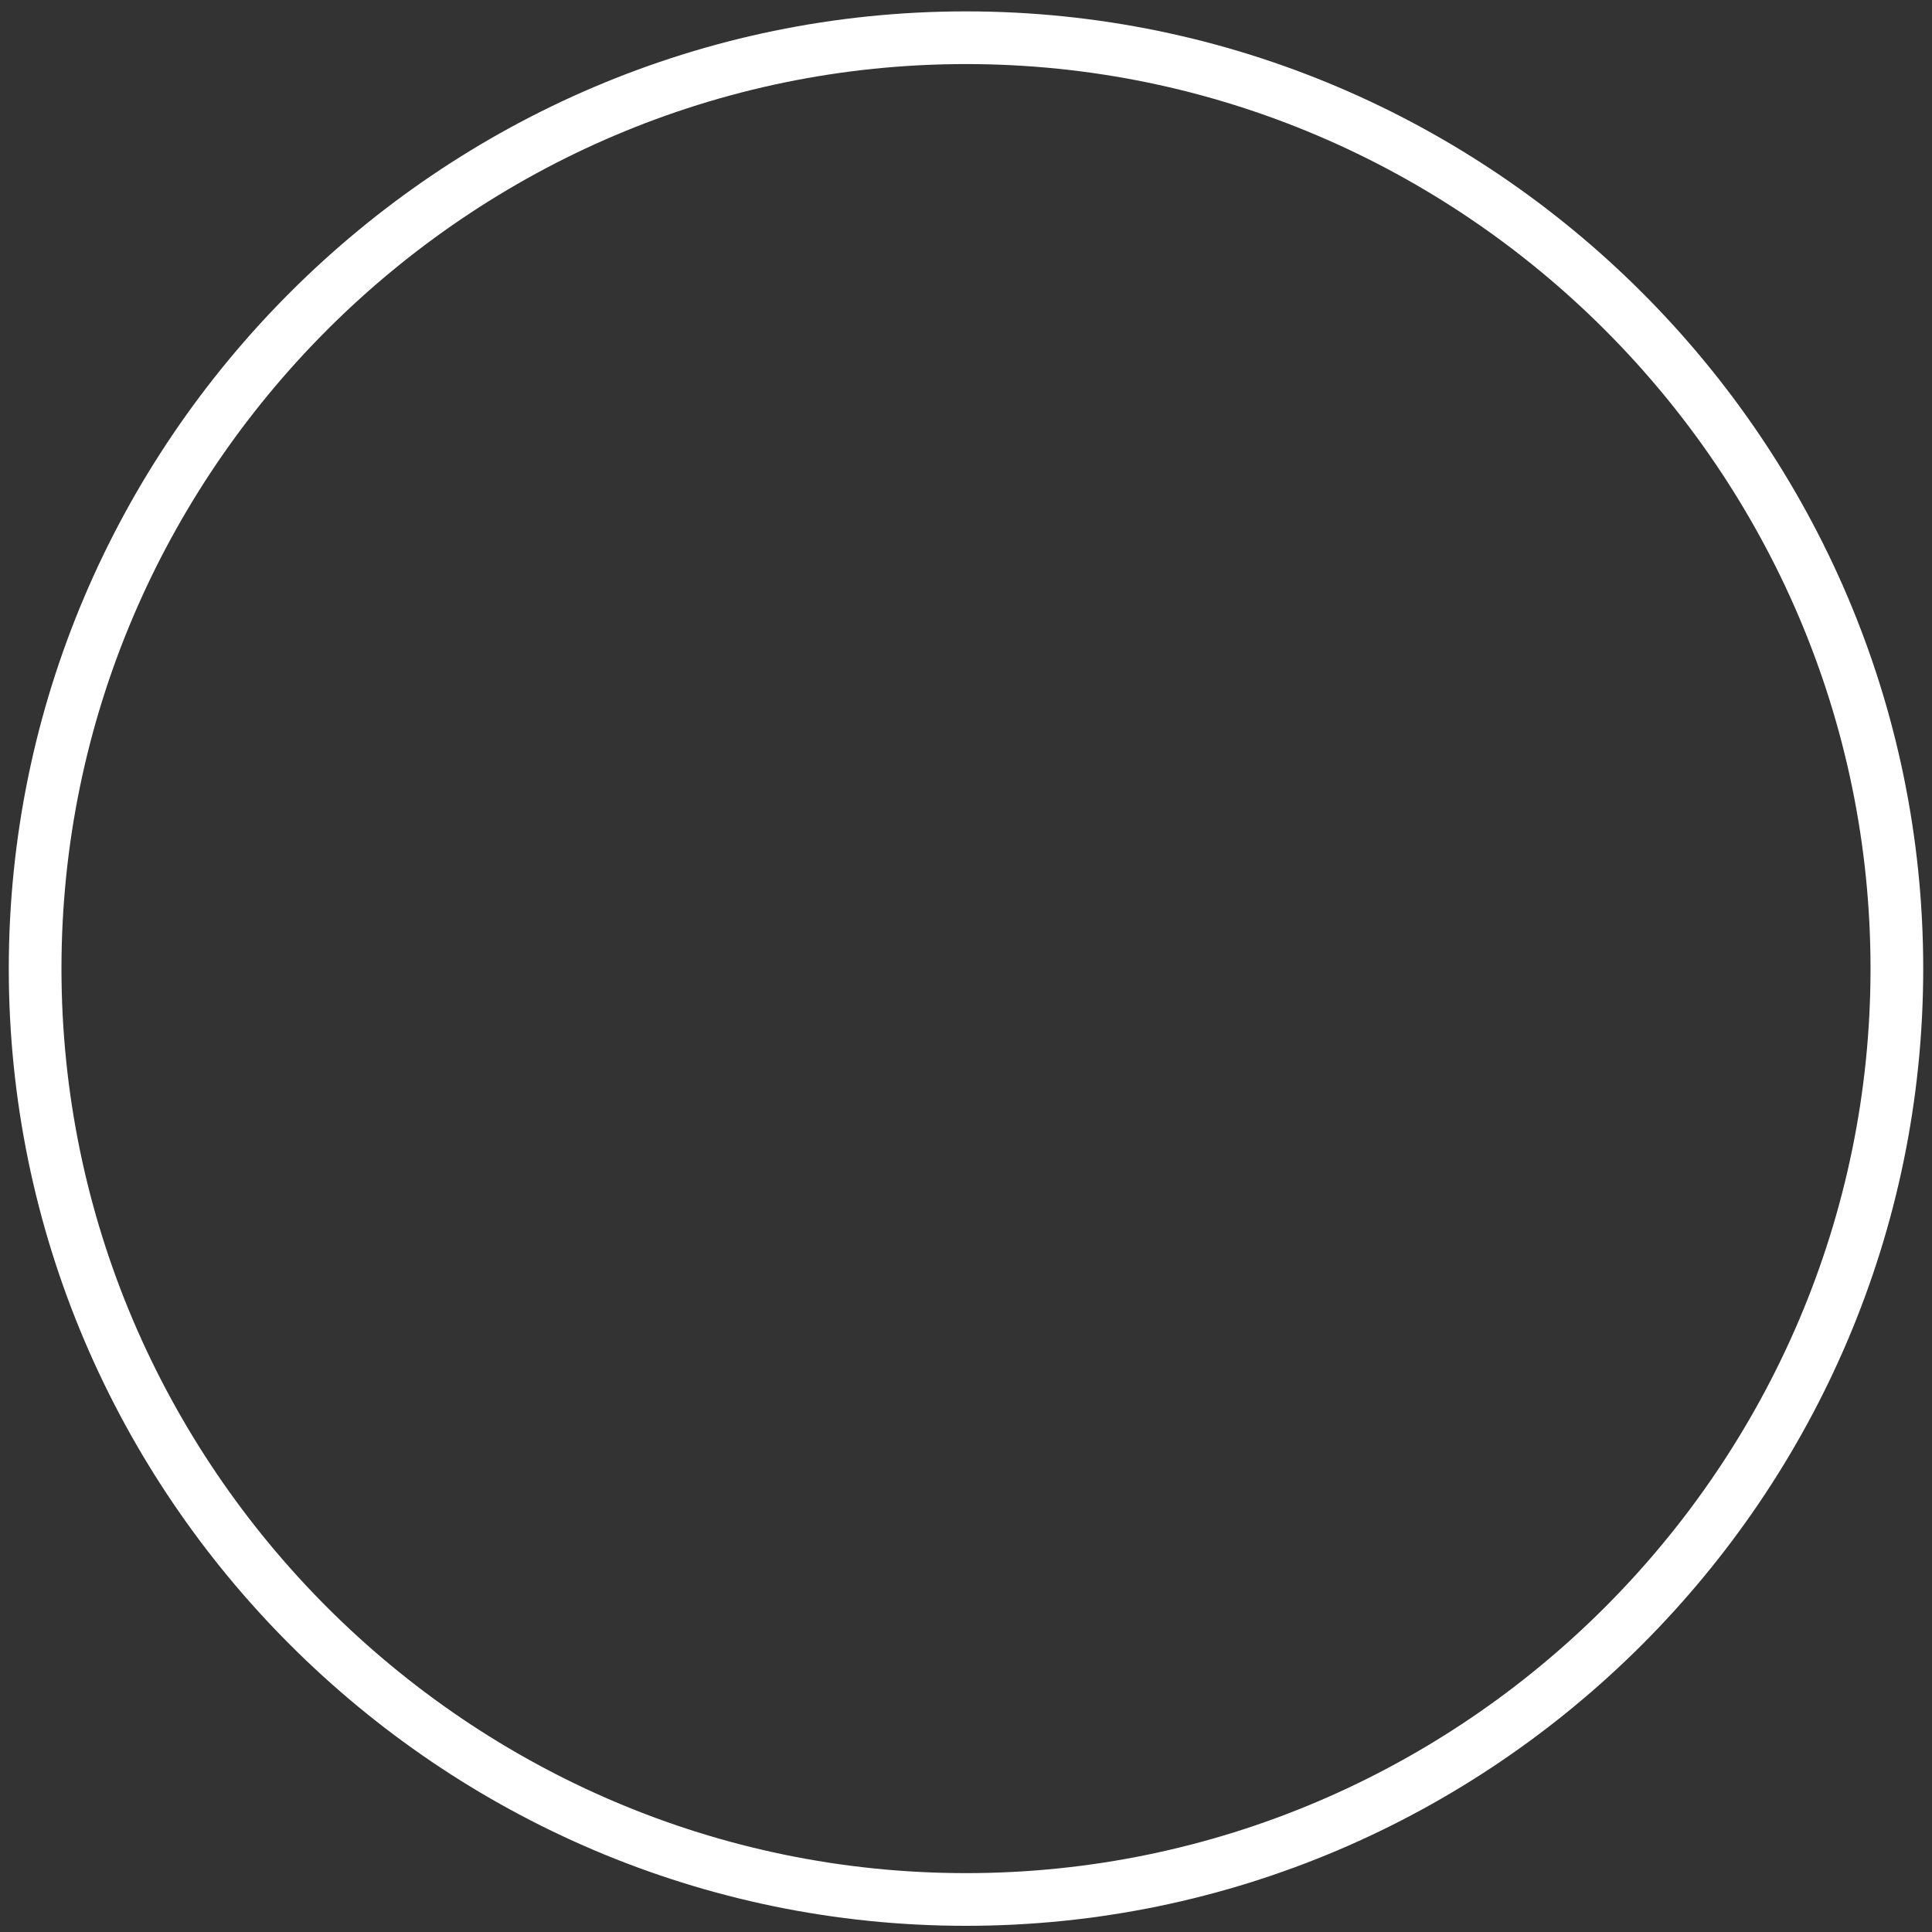 <svg width="55" height="55" viewBox="0 0 55 55" fill="none" xmlns="http://www.w3.org/2000/svg">
<rect x="0" y="0" width="55" height="55" fill="#333333" stroke="none"/>
<path d="M27.5 54.074C42.075 54.074 54 42.149 54 27.574C54 12.999 42.075 1.074 27.5 1.074C12.925 1.074 1 12.999 1 27.574C1 42.149 12.925 54.074 27.5 54.074Z" stroke="white" stroke-width="1.5" stroke-linecap="round" stroke-linejoin="round"/>
</svg>
